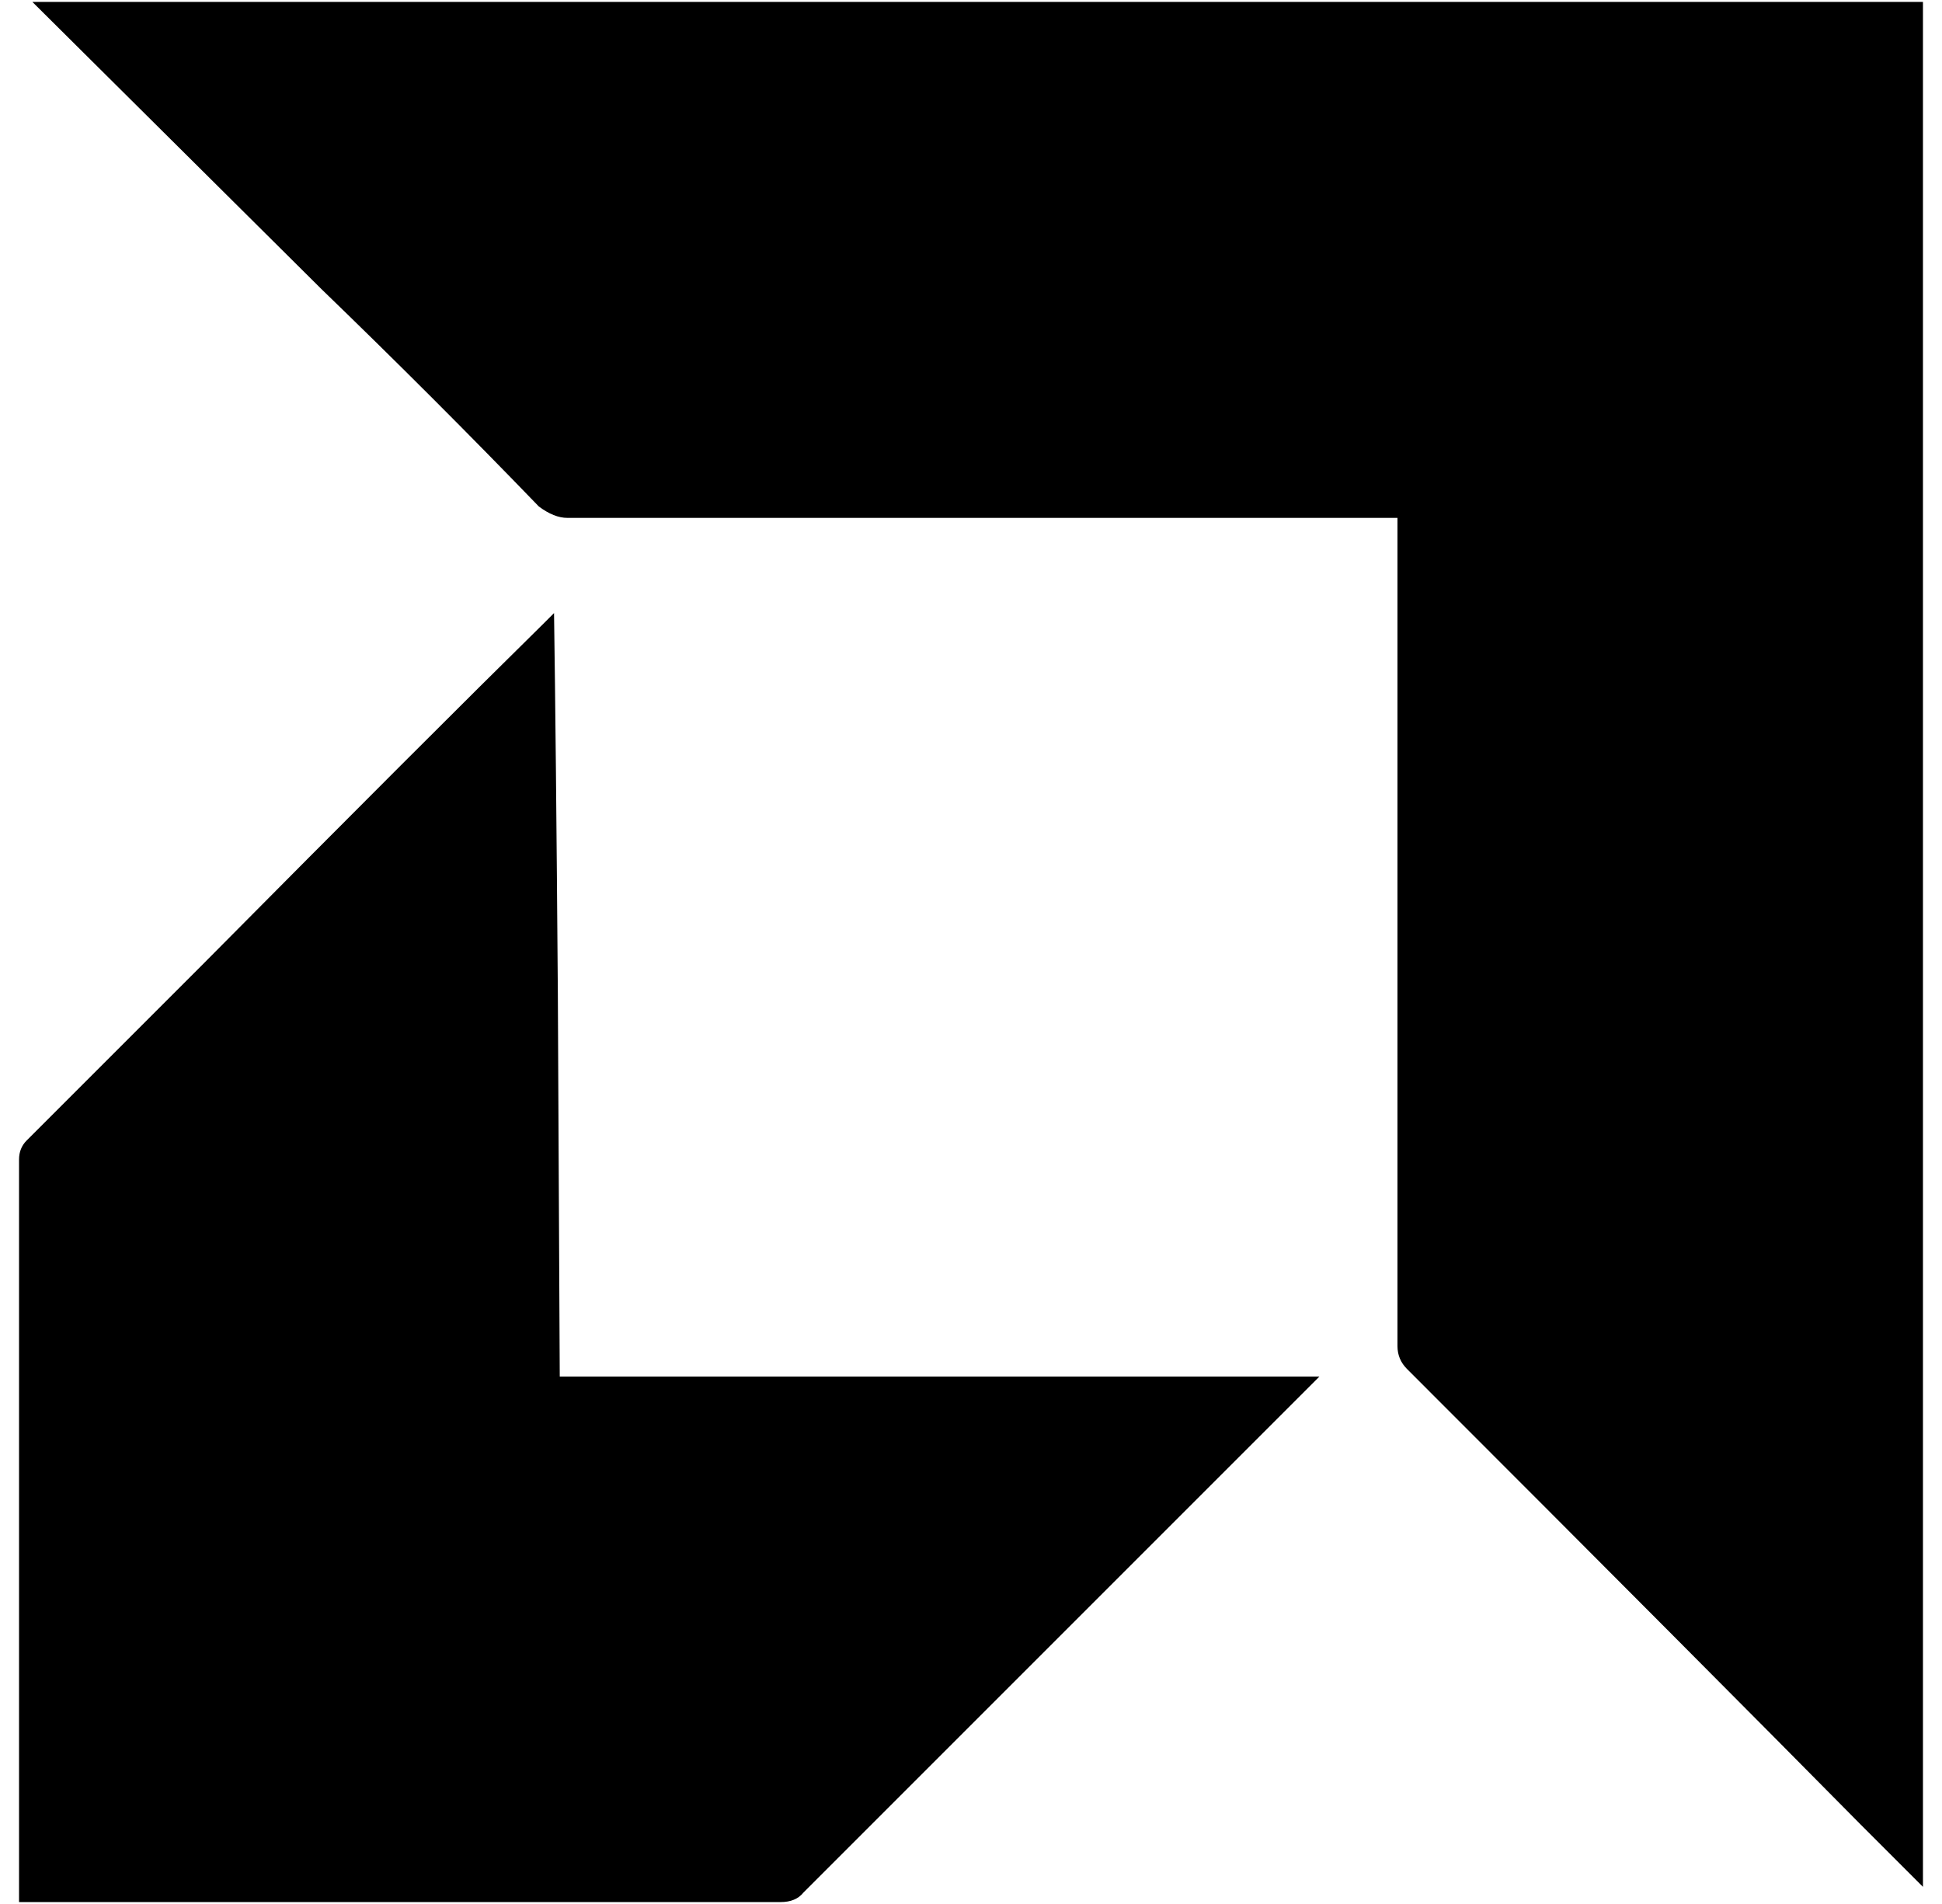 <svg xmlns="http://www.w3.org/2000/svg" viewBox="-10 0 1020 1000"><path d="M1000 1v990l-33-33q-79-80-238-239-5-5-5-12V272H288q-7 0-15-6-55-57-114-114L7 1zM281 322q1 67 2 200l1 201h399l-94 94-177 177q-4 5-12 5H0V609q0-6 4-10l91-91q120-121 181-181l3-3z"/></svg>